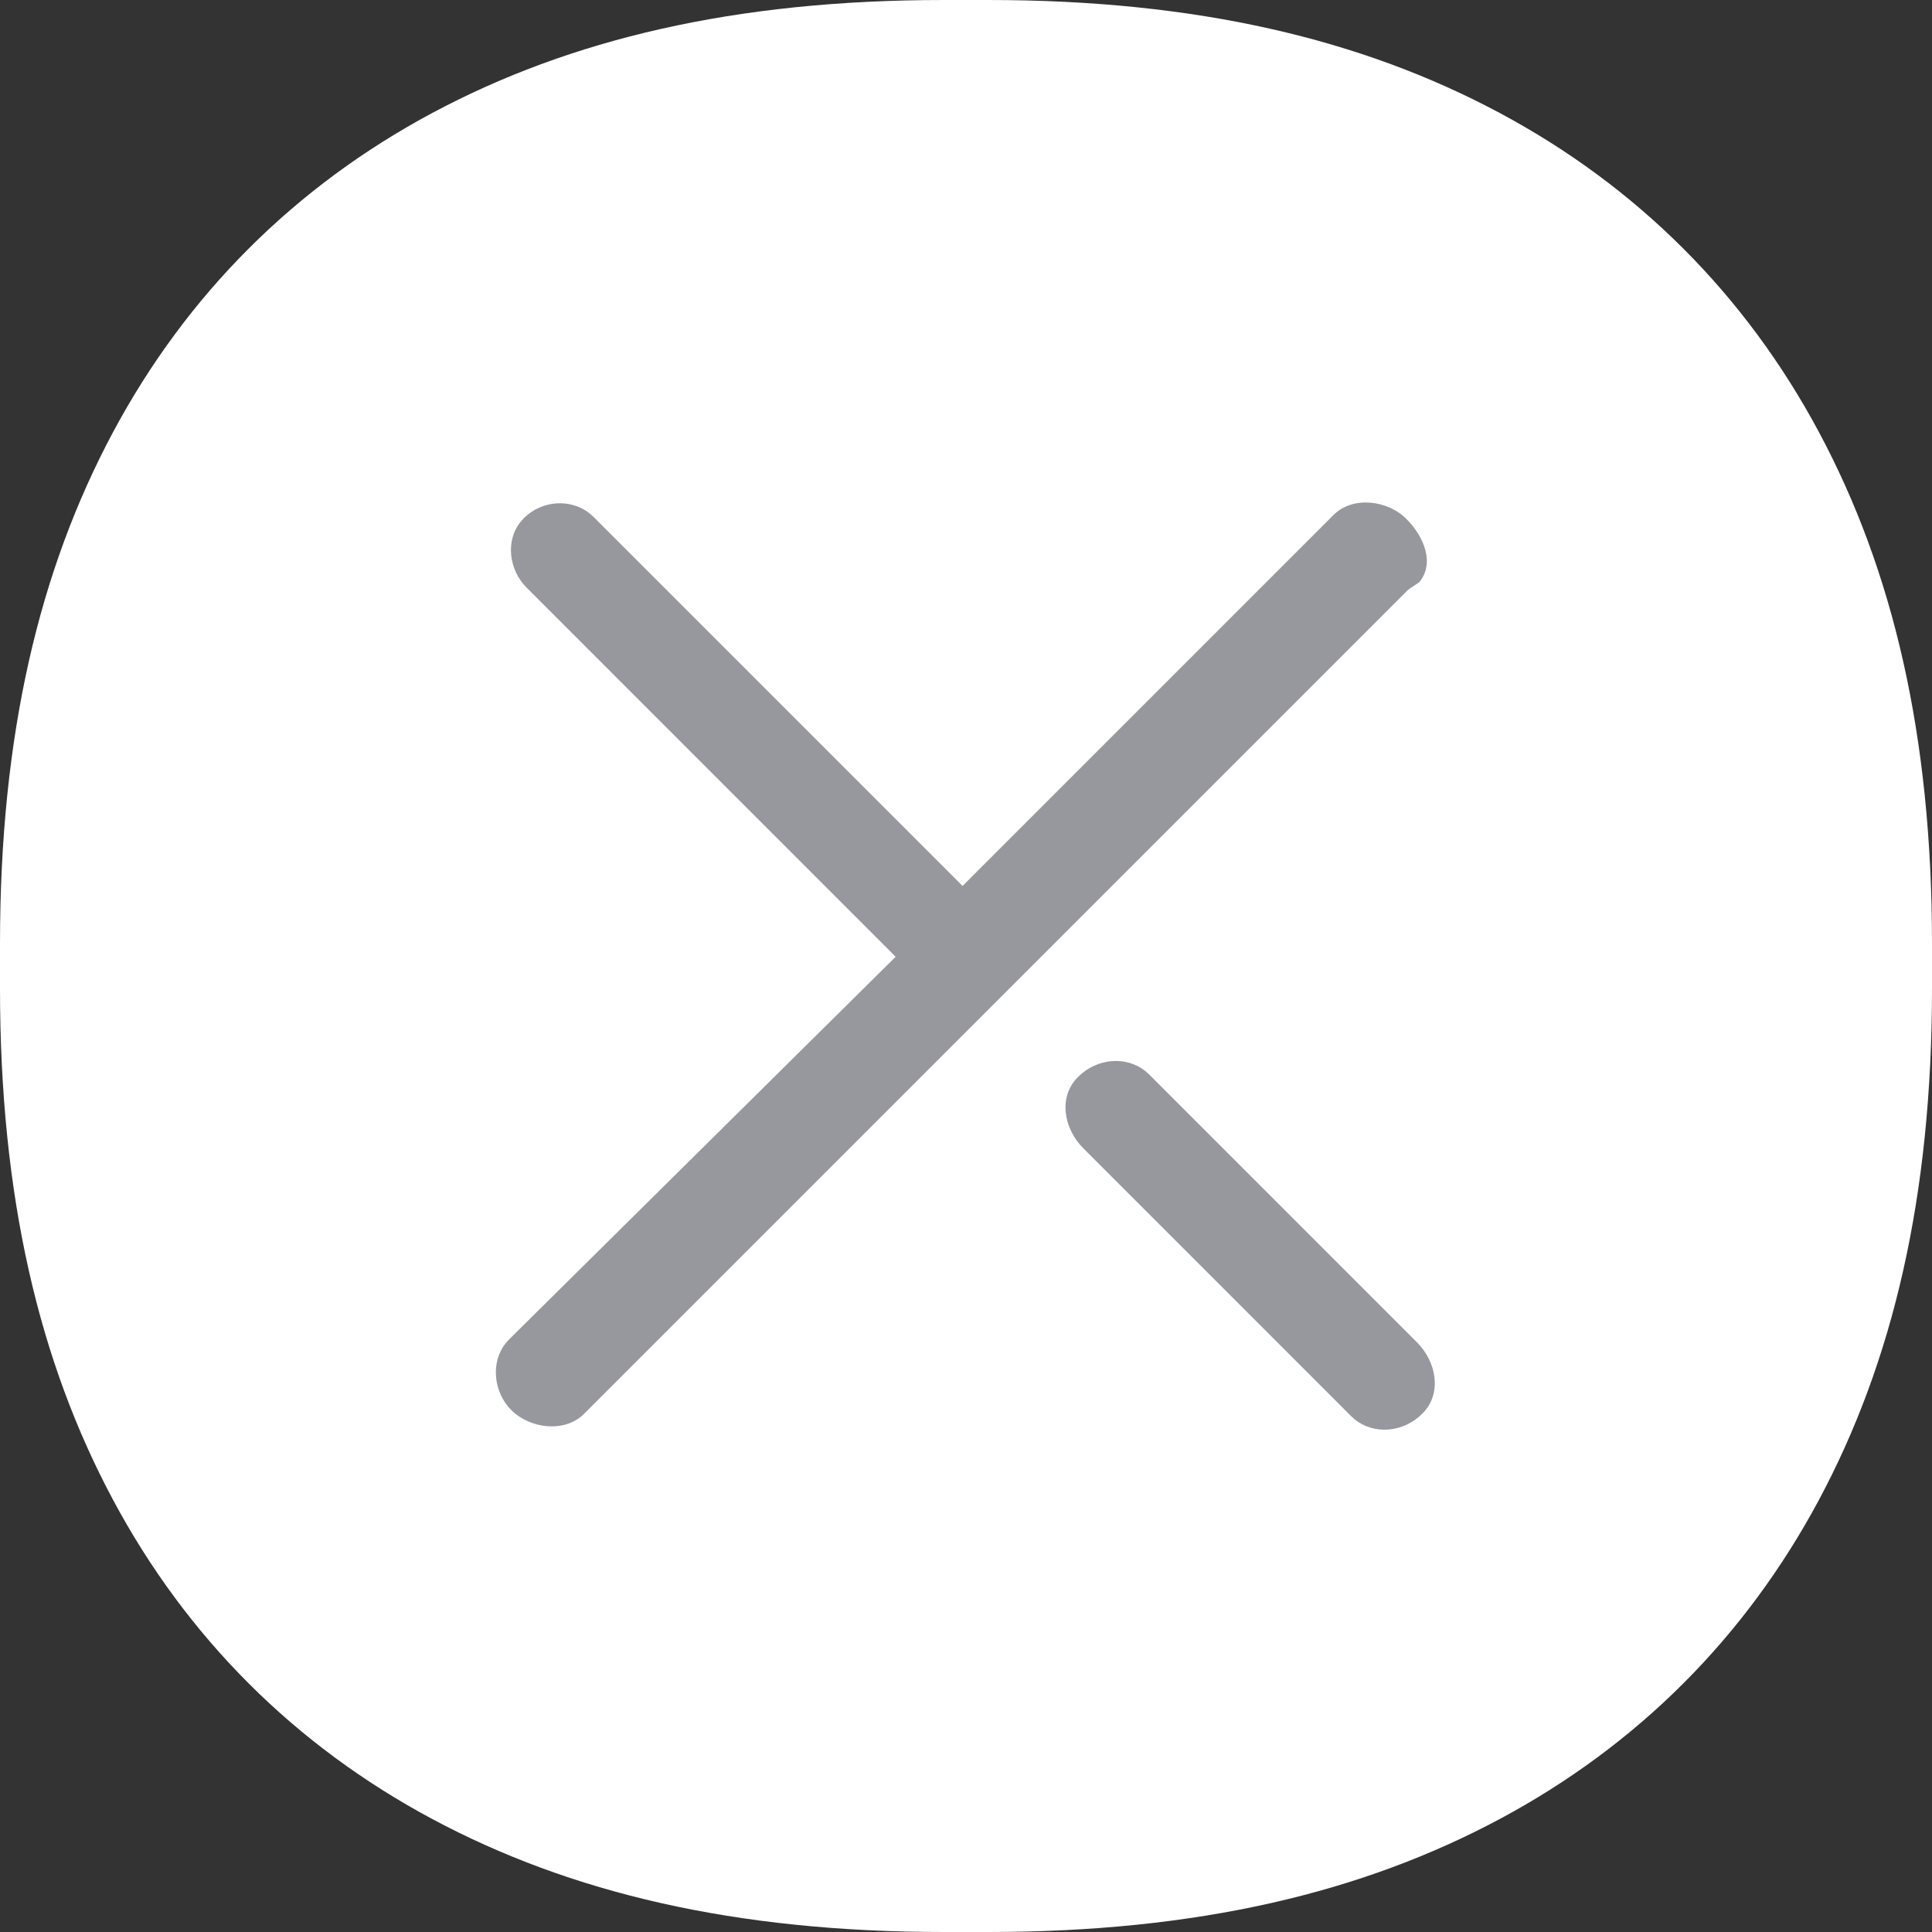 <?xml version="1.0" encoding="UTF-8"?>
<svg width="32px" height="32px" viewBox="0 0 32 32" version="1.1" xmlns="http://www.w3.org/2000/svg" xmlns:xlink="http://www.w3.org/1999/xlink">
    <rect x="0" y="0" width="32" height="32" fill="#333333" stroke="none"/>
    <title>切片</title>
    <g id="移动端" stroke="none" stroke-width="1" fill="none" fill-rule="evenodd">
        <g id="scan" transform="translate(-315, -44)">
            <g id="移动端/按钮/关闭/通用关闭" transform="translate(315, 44)">
                <path d="M15.632,-2.99775695e-16 L16.368,2.99775695e-16 C19.83,-3.3623463e-16 22.556,0.65 24.838,1.87 C27.119,3.09 28.91,4.881 30.13,7.162 C31.35,9.444 32,12.17 32,15.632 L32,16.368 C32,19.83 31.35,22.556 30.13,24.838 C28.91,27.119 27.119,28.91 24.838,30.13 C22.556,31.35 19.83,32 16.368,32 L15.632,32 C12.17,32 9.444,31.35 7.162,30.13 C4.881,28.91 3.09,27.119 1.87,24.838 C0.65,22.556 2.2415642e-16,19.83 -1.99850463e-16,16.368 L1.99850463e-16,15.632 C-2.2415642e-16,12.17 0.65,9.444 1.87,7.162 C3.09,4.881 4.881,3.09 7.162,1.87 C9.444,0.65 12.17,3.3623463e-16 15.632,-2.99775695e-16 Z" id="矩形" fill="#FFFFFF"></path>
                <g id="编组" transform="translate(7.529, 7.529)" fill="#97989D" fill-rule="nonzero">
                    <path d="M15.978,2.115 L15.797,2.236 L2.142,15.891 C1.828,16.205 1.252,16.139 0.938,15.825 C0.643,15.529 0.592,15.028 0.853,14.712 L0.905,14.654 L7.306,8.318 L1.196,2.207 C0.9,1.912 0.837,1.425 1.098,1.109 L1.15,1.051 C1.446,0.756 1.931,0.722 2.247,0.983 L2.304,1.035 L8.414,7.145 L14.56,0.999 C14.874,0.685 15.45,0.751 15.764,1.065 C16.06,1.361 16.238,1.799 15.978,2.115 Z M15.942,14.706 C16.257,15.02 16.367,15.548 16.03,15.885 C15.712,16.203 15.226,16.238 14.908,15.979 L14.85,15.927 L12.857,13.933 L10.413,11.489 C10.098,11.175 9.988,10.647 10.325,10.31 C10.643,9.992 11.129,9.957 11.447,10.216 L11.505,10.268 L15.942,14.706 L15.942,14.706 Z" id="形状"></path>
                </g>
            </g>
        </g>
    </g>
</svg>